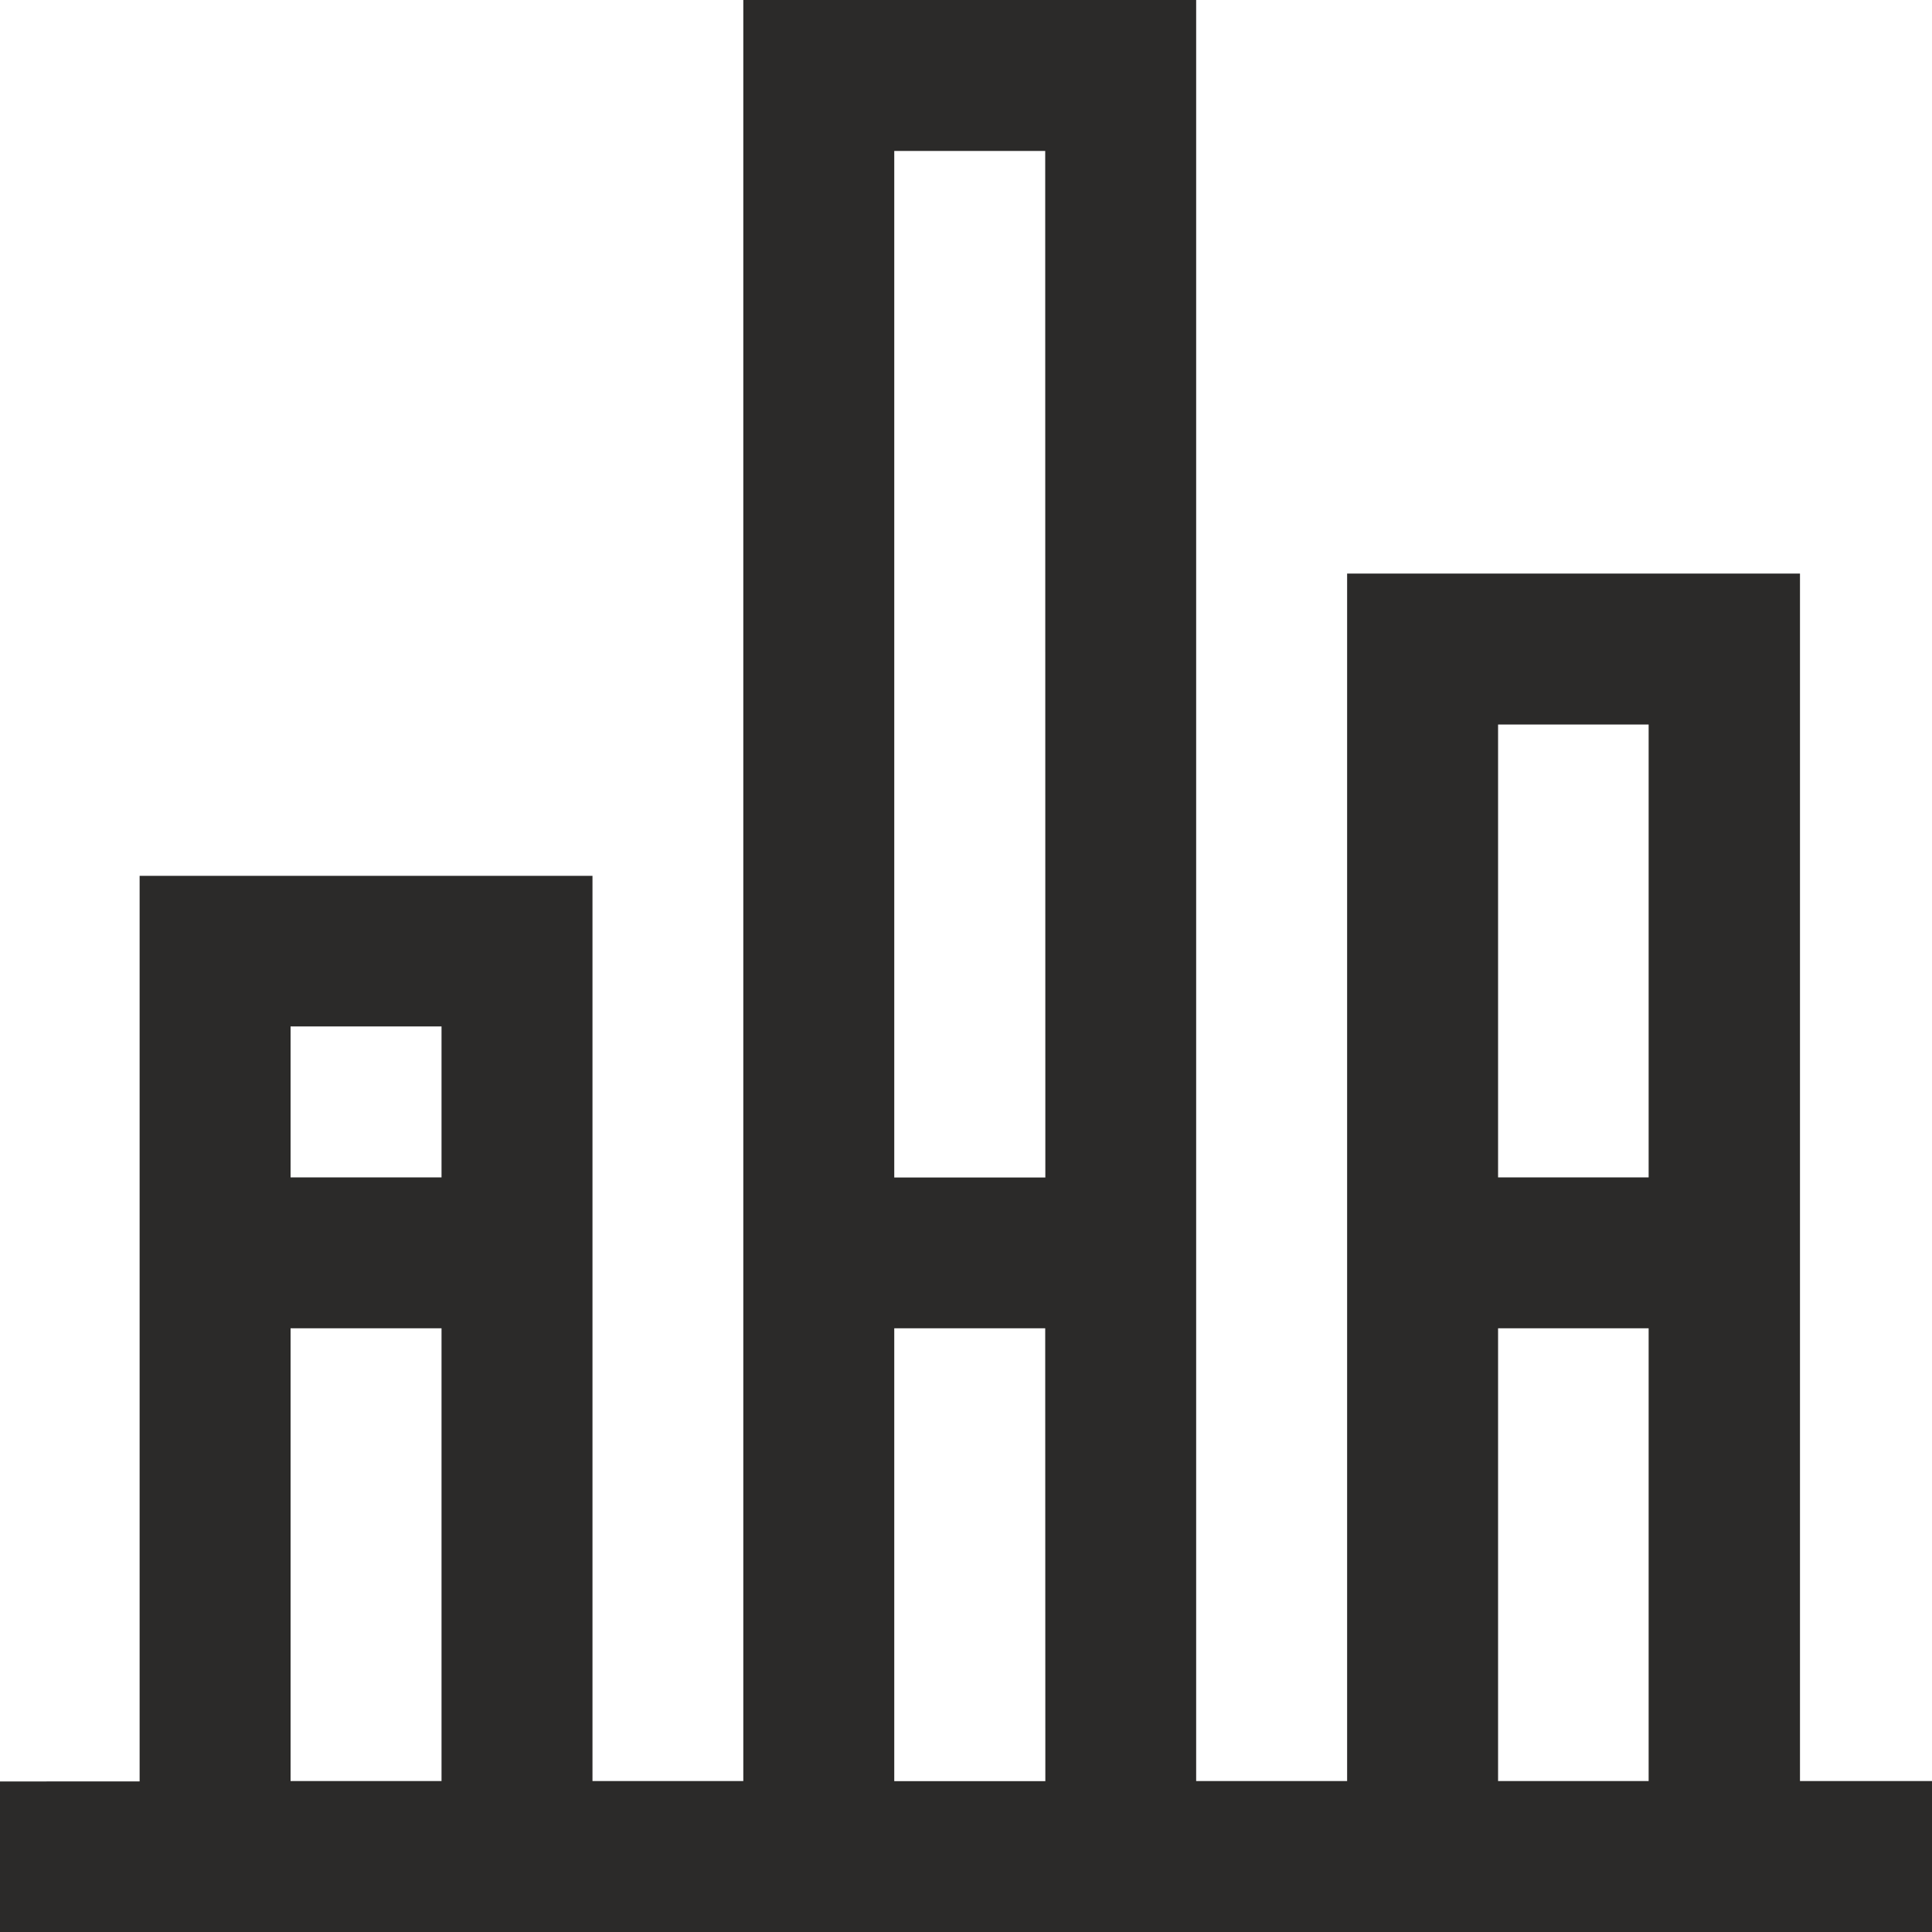 <svg xmlns="http://www.w3.org/2000/svg" width="15" height="15" viewBox="0 0 15 15">
  <defs>
    <style>
      .cls-1 {
        fill: #2b2a29;
      }
    </style>
  </defs>
  <path id="Path_1223" data-name="Path 1223" class="cls-1" d="M13.975,13.828V4.453H10.459v9.375H9.287V0H5.771V13.828H4.6V6.8H1.084v7.031H0V15H15V13.828Zm-10.547,0H2.256V10.313H3.428Zm0-4.687H2.256V7.969H3.428Zm4.688,4.688H6.943V10.313H8.115Zm0-4.687H6.943V1.172H8.115ZM12.8,13.828H11.631V10.313H12.8Zm0-4.687H11.631V5.625H12.8Z"/>
</svg>

